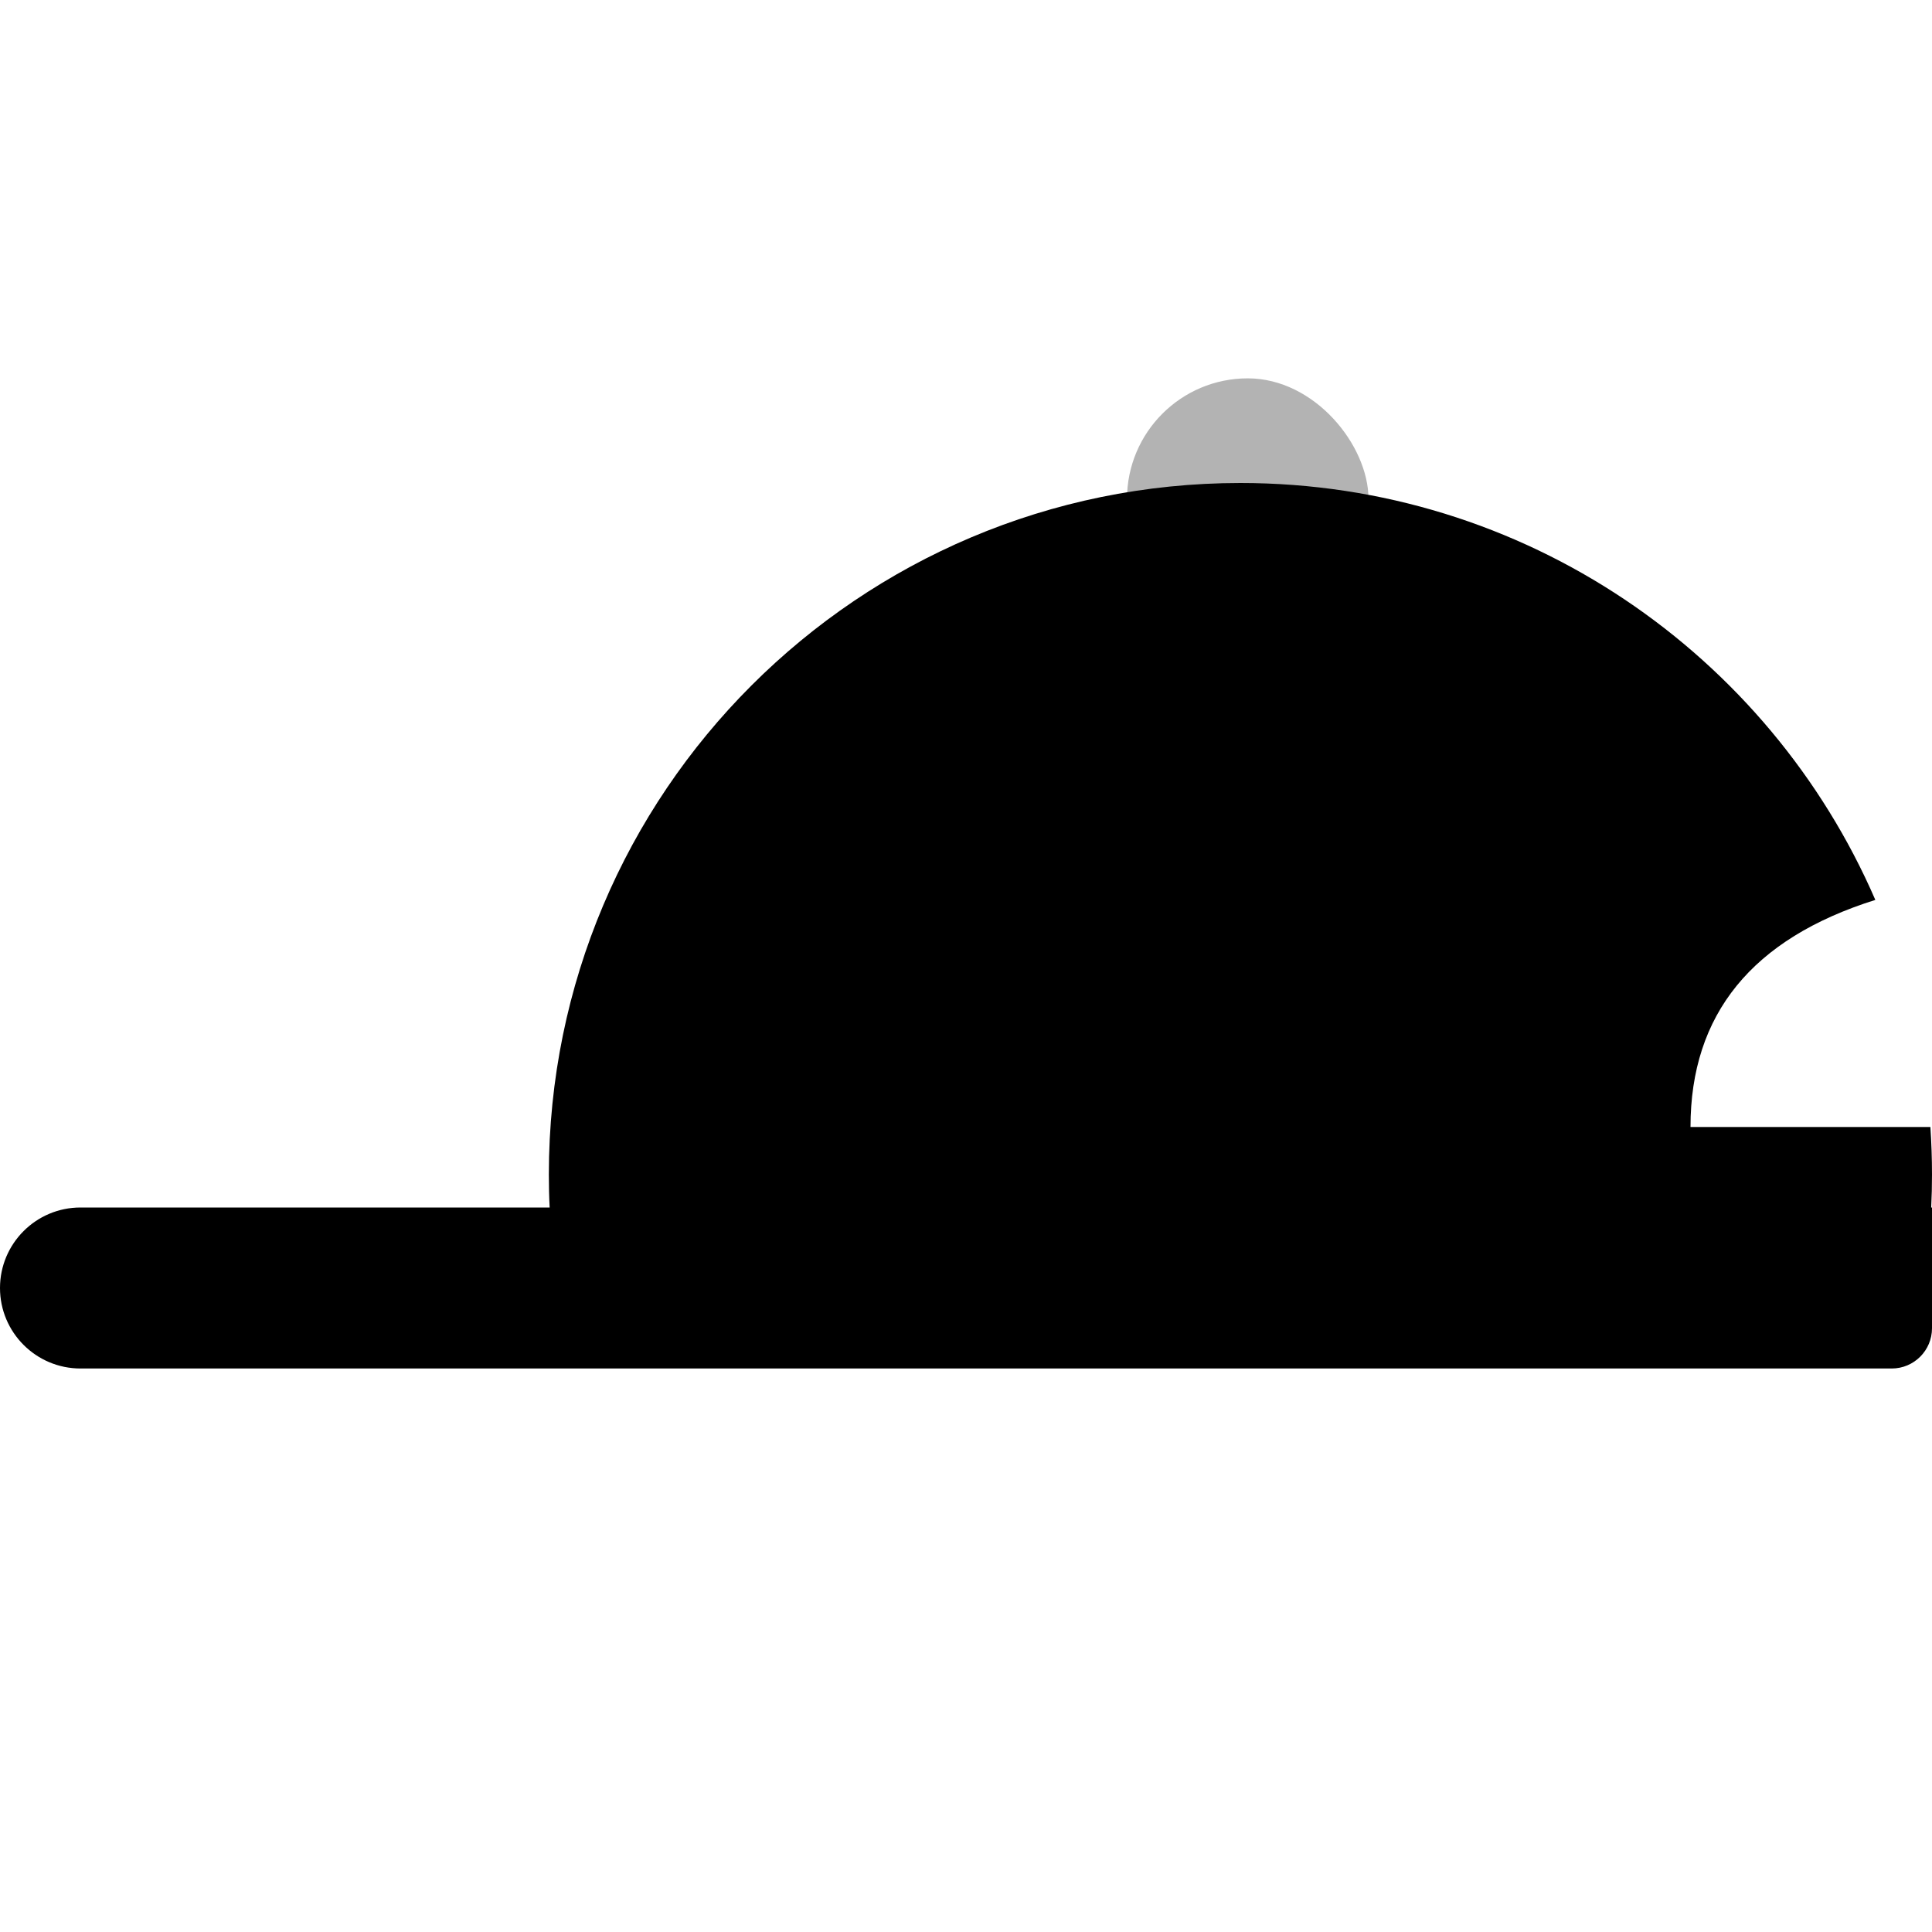 <?xml version="1.0" encoding="UTF-8"?>
<svg width="24px" height="24px" viewBox="0 0 24 24" version="1.1" xmlns="http://www.w3.org/2000/svg">
    <!-- Generator: Sketch 50.2 (55047) - http://www.bohemiancoding.com/sketch -->
    <title>Stockholm-icons / Clothes / Cap</title>
    <desc>Created with Sketch.</desc>
    <defs></defs>
    <g id="Stockholm-icons-/-Clothes-/-Cap" stroke="none" stroke-width="1" fill="none" fill-rule="evenodd">
        <polygon id="bound" points="0 0 24 0 24 24 0 24"></polygon>
        <rect id="Rectangle-147" fill="#000000" opacity="0.3" x="14" y="4.7" width="3" height="3" rx="1.5"></rect>
        <path d="M6.828,15 C6.821,14.864 6.818,14.728 6.818,14.591 C6.818,9.846 10.664,6 15.409,6 C18.941,6 21.975,8.132 23.296,11.179 C21.765,11.66 21,12.6 21,14 C21,14 21.993,14 23.98,14 C23.993,14.195 24,14.392 24,14.591 C24,14.728 23.997,14.864 23.99,15 L24,15 L24,16.5 C24,16.776 23.776,17 23.5,17 L1,17 C0.448,17 5.69110542e-14,16.552 5.68434189e-14,16 C5.67757835e-14,15.448 0.448,15 1,15 L6.828,15 Z" id="Combined-Shape" fill="#000000"></path>
    </g>
</svg>
